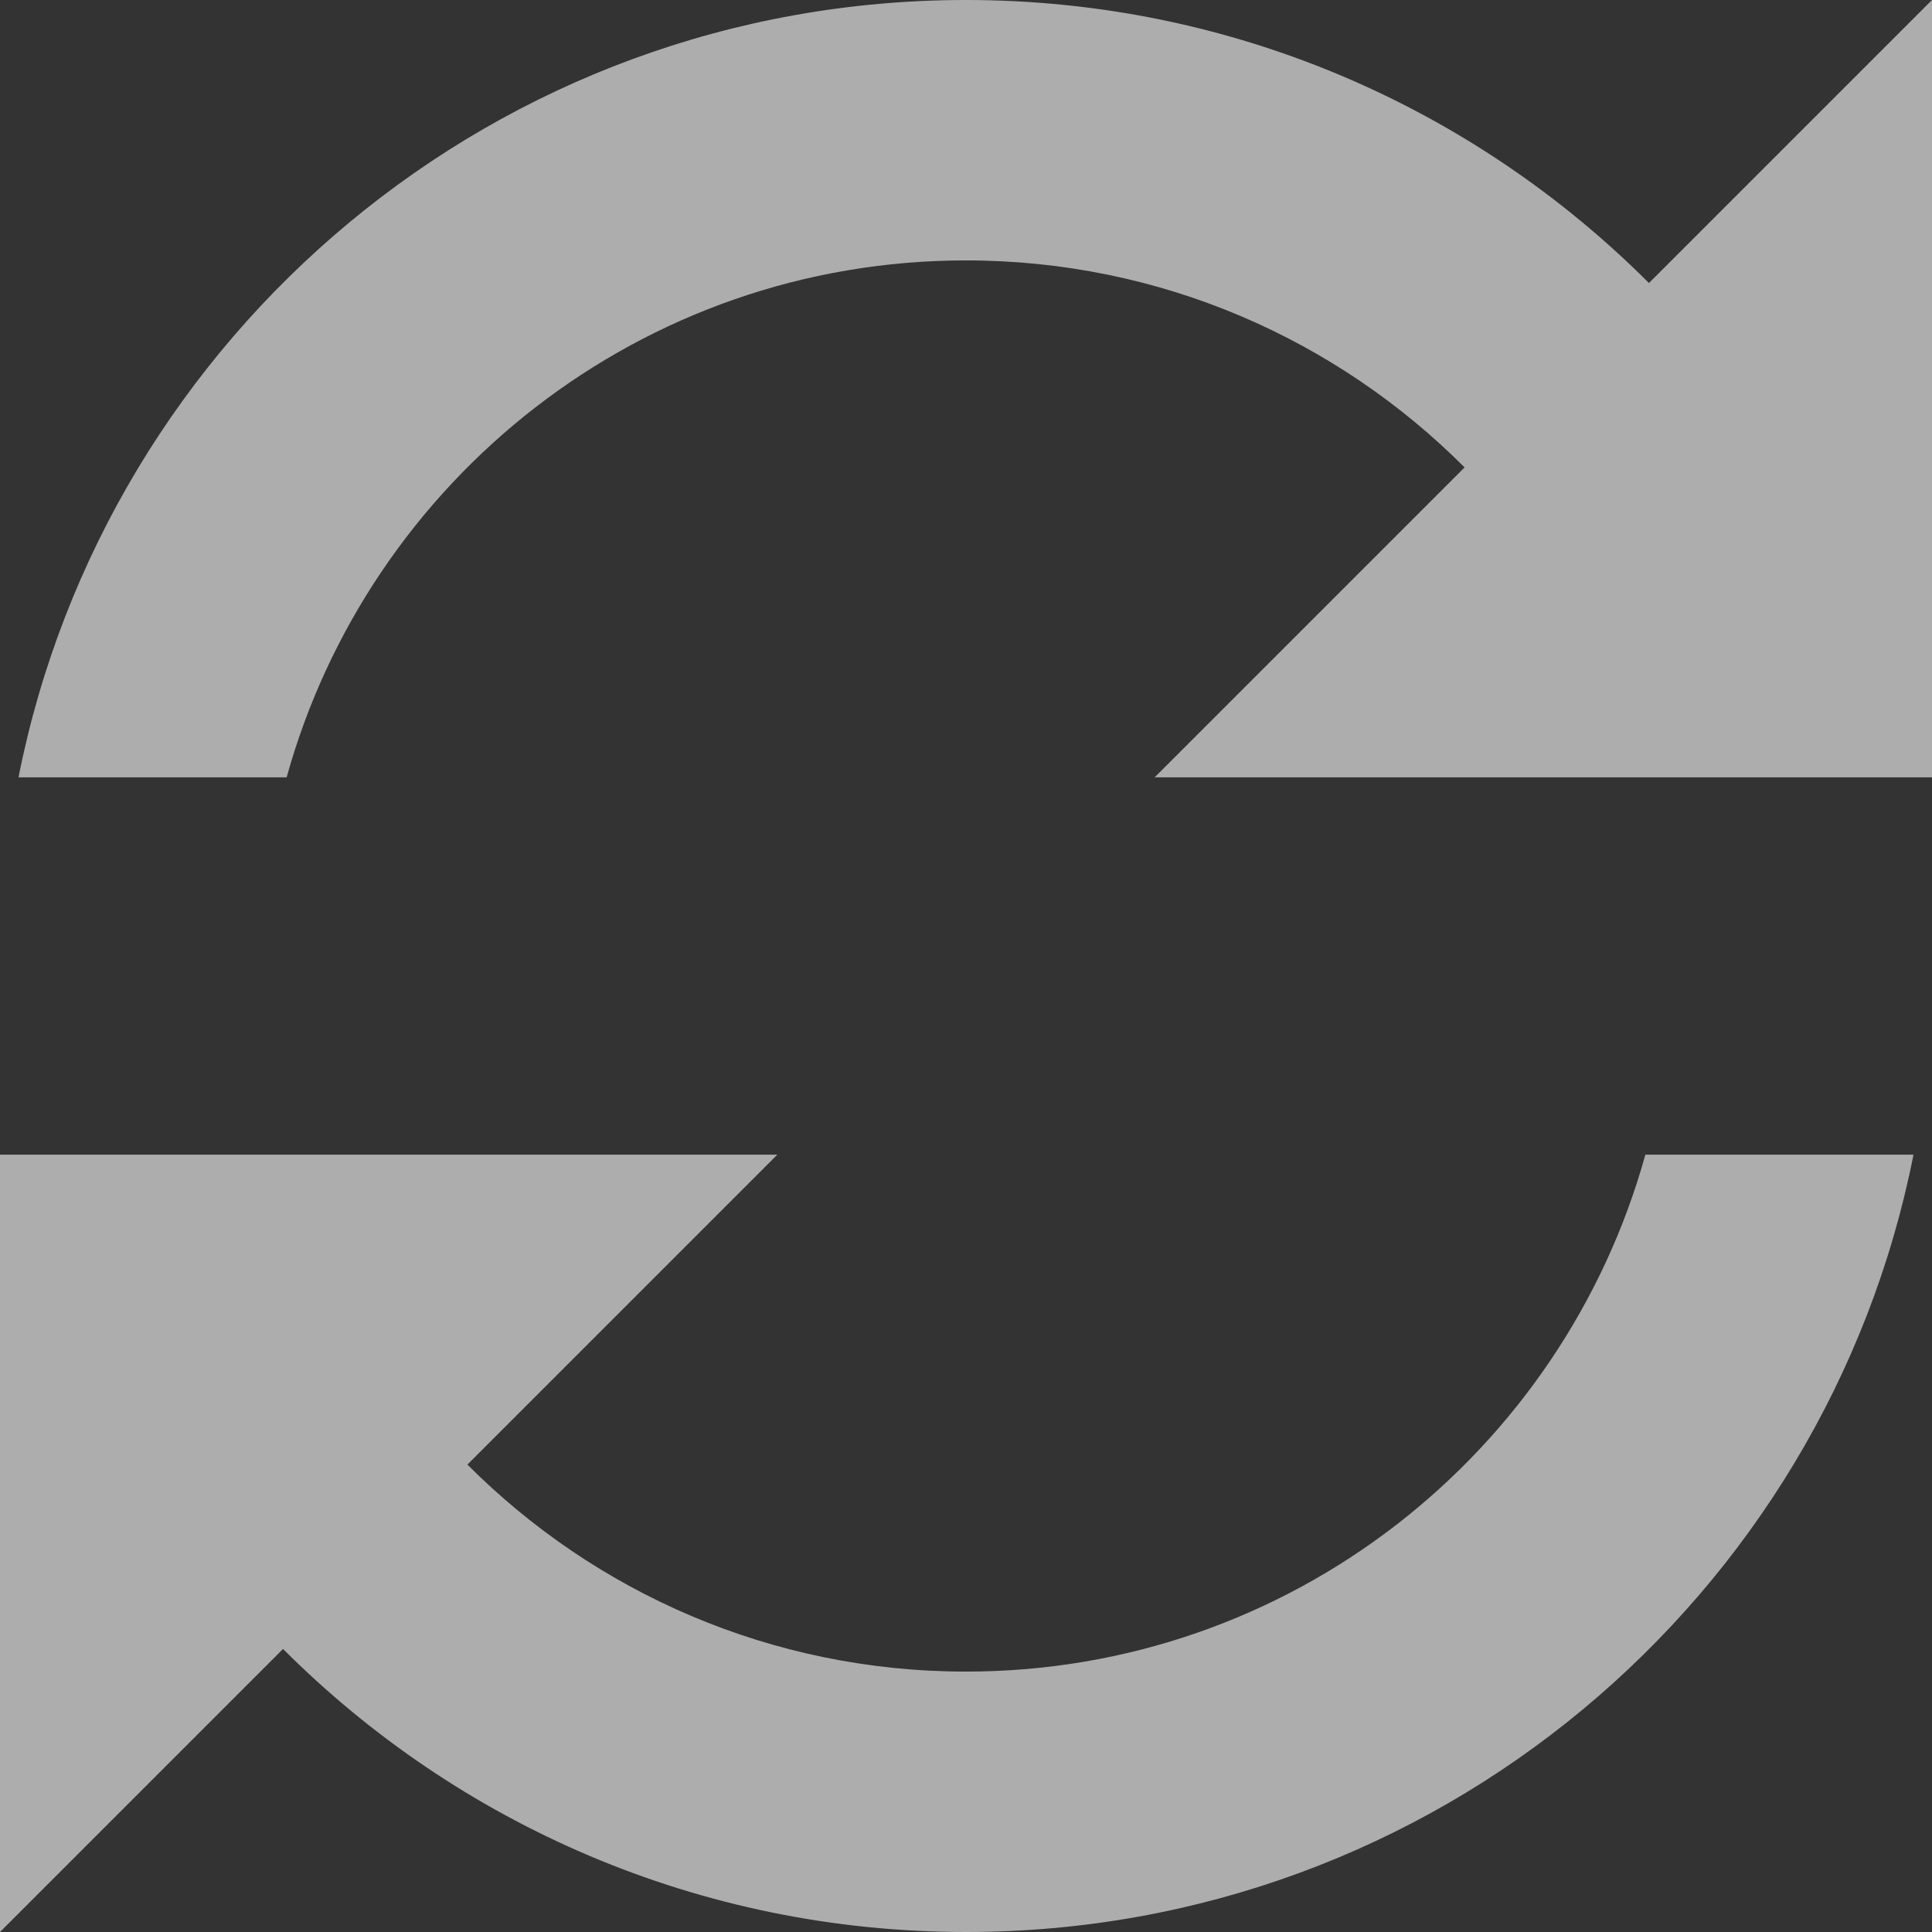 <svg width="14" height="14" viewBox="0 0 14 14" fill="none" xmlns="http://www.w3.org/2000/svg">
<rect x="0" y="0" width="14" height="14" fill="#333333" stroke="none"/>
<g opacity="0.6">
<path d="M7 0C3.602 0 0.77 2.421 0.134 5.633H2.077C2.676 3.474 4.65 1.887 7 1.887C8.412 1.887 9.689 2.461 10.613 3.387L8.367 5.633H14V0L11.949 2.051C10.683 0.784 8.933 0 7 0ZM0 8.367V14L2.051 11.949C3.317 13.216 5.067 14 7 14C10.398 14 13.23 11.579 13.866 8.367H11.923C11.324 10.526 9.35 12.113 7 12.113C5.588 12.113 4.311 11.539 3.387 10.613L5.633 8.367H0Z" fill="white"/>
</g>
</svg>
